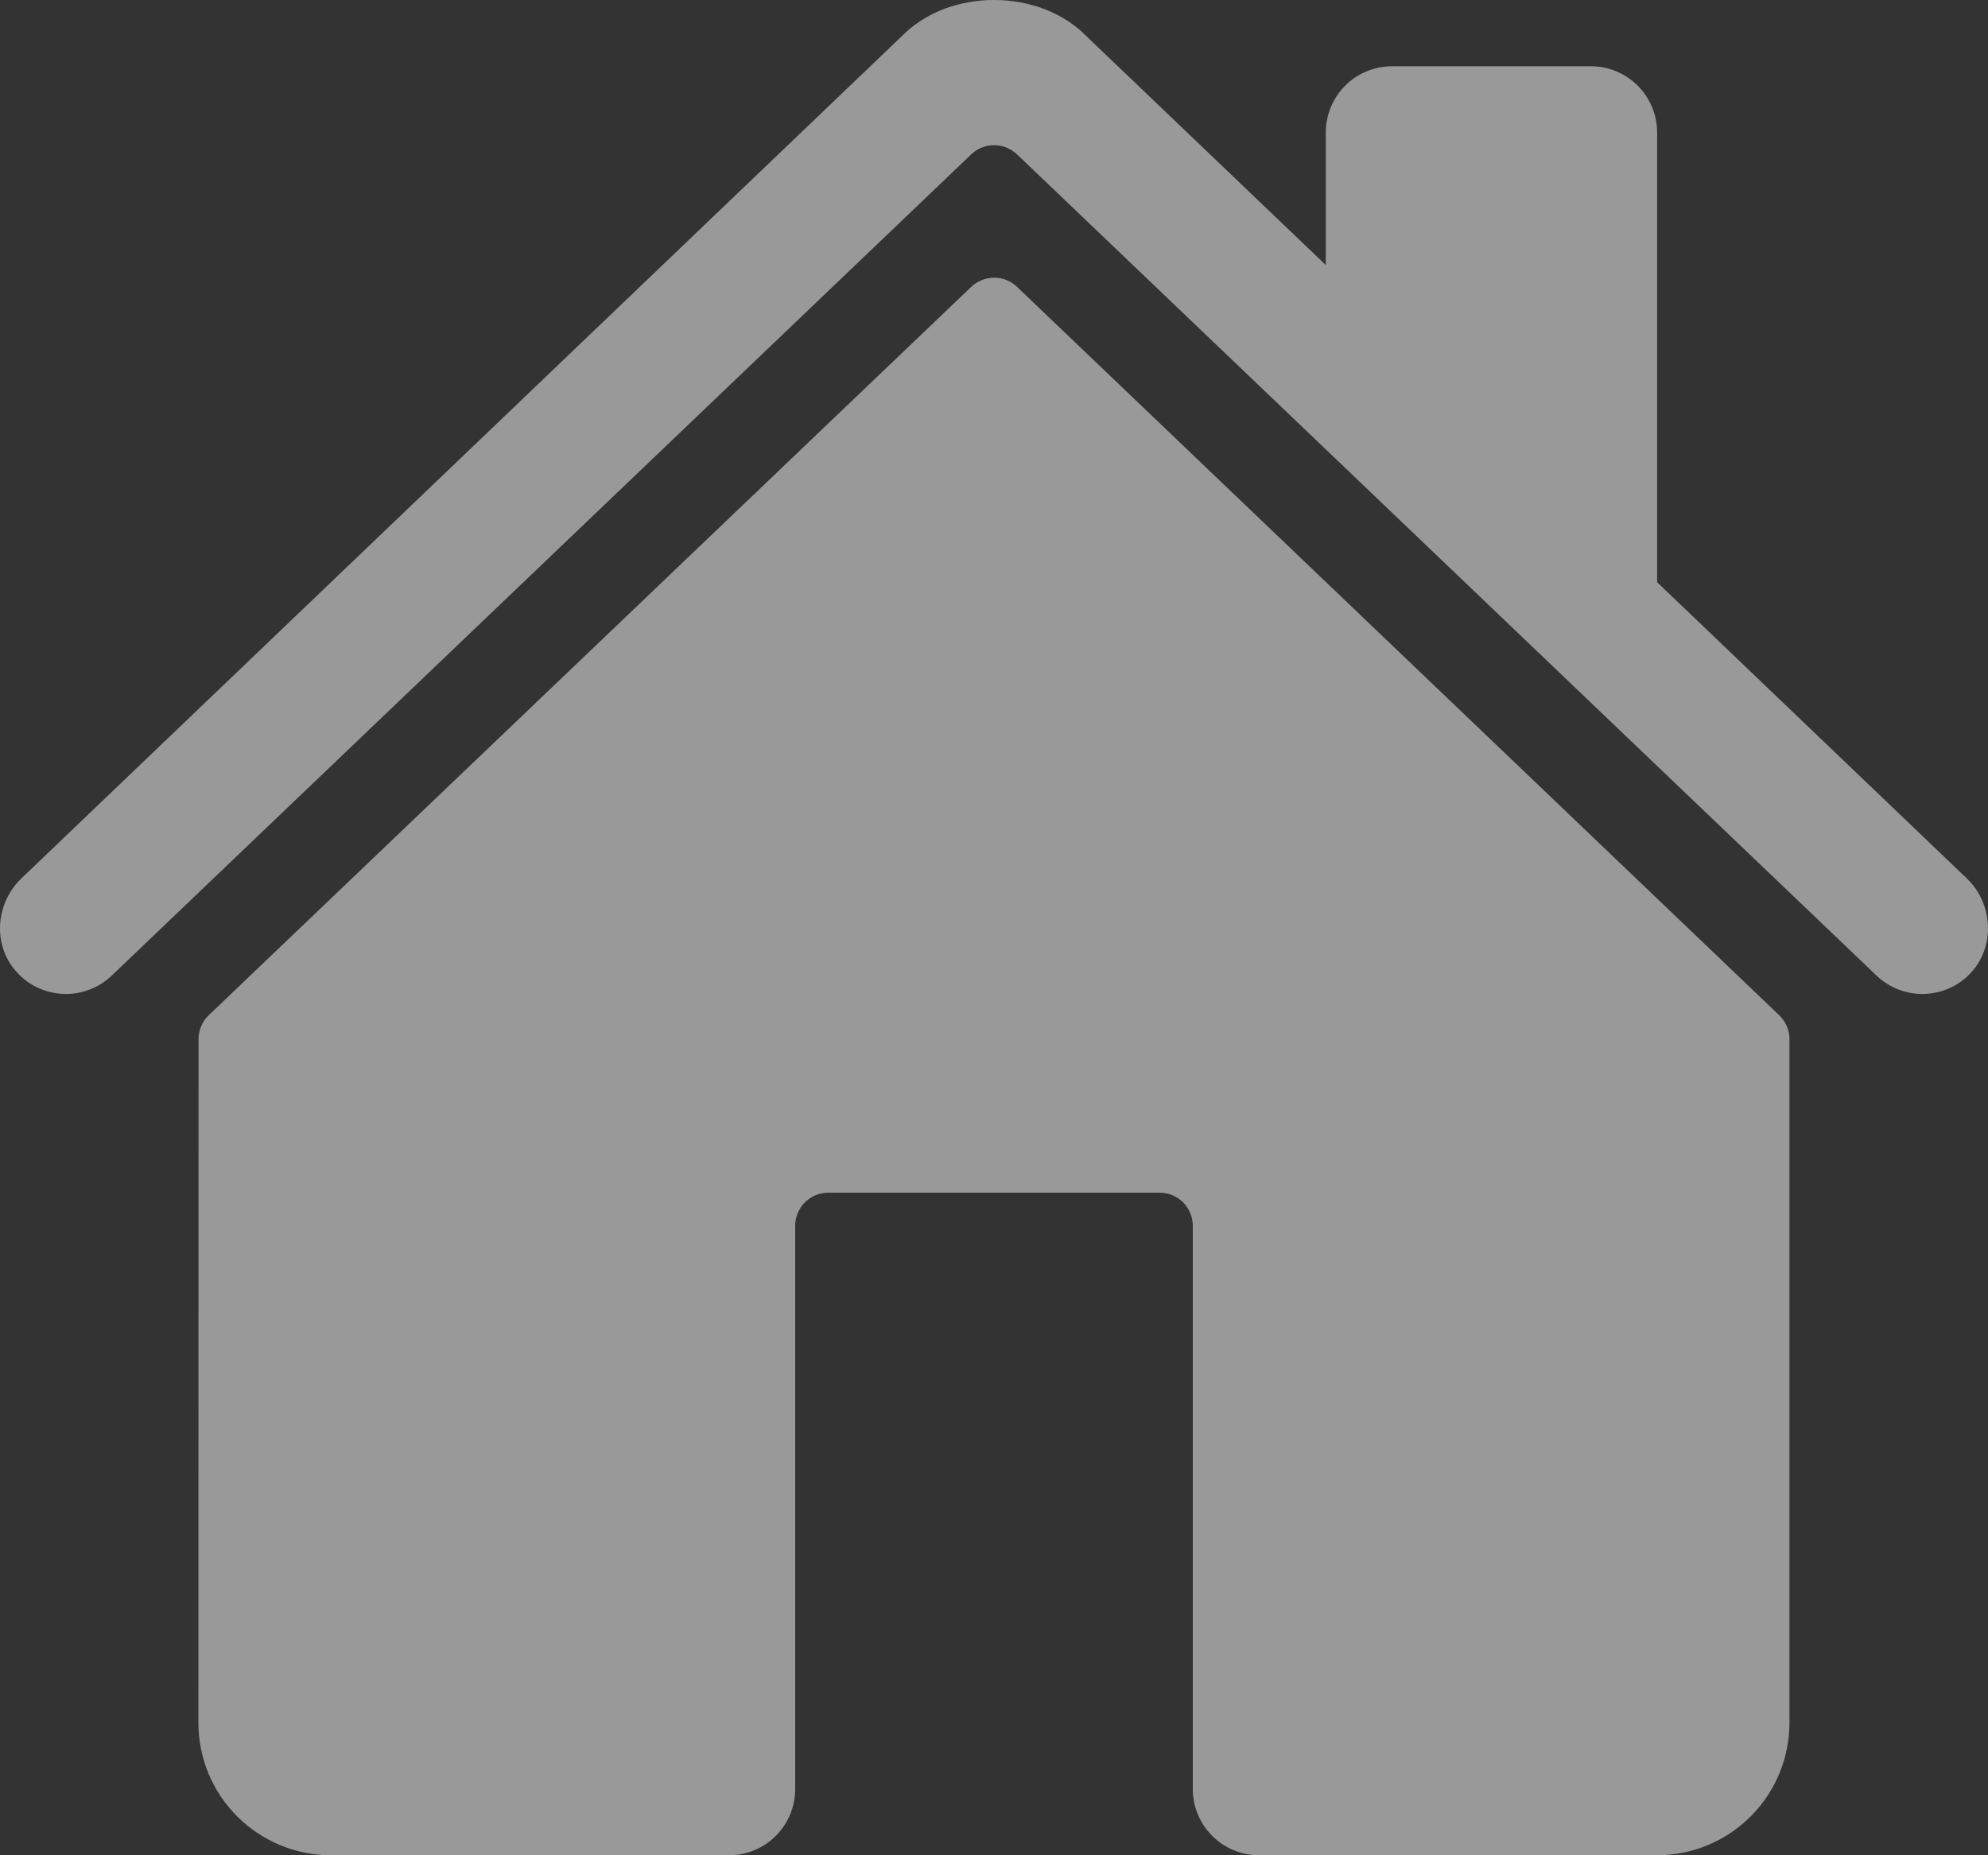 <svg width="30" height="28" viewBox="0 0 30 28" fill="none" xmlns="http://www.w3.org/2000/svg">
<rect x="0" y="0" width="30" height="28" fill="#333333" stroke="none"/>
<path d="M15.348 4.33C15.255 4.241 15.131 4.191 15.002 4.191C14.873 4.191 14.749 4.241 14.656 4.33L3.15 15.322C3.101 15.369 3.062 15.425 3.036 15.487C3.009 15.549 2.996 15.616 2.996 15.684L2.994 26C2.994 26.53 3.204 27.039 3.58 27.414C3.955 27.789 4.463 28 4.994 28H11C11.265 28 11.52 27.895 11.707 27.707C11.895 27.52 12 27.265 12 27V18.5C12 18.367 12.053 18.24 12.146 18.146C12.24 18.053 12.367 18 12.5 18H17.5C17.633 18 17.76 18.053 17.854 18.146C17.947 18.24 18 18.367 18 18.5V27C18 27.265 18.105 27.52 18.293 27.707C18.48 27.895 18.735 28 19 28H25.004C25.534 28 26.043 27.789 26.418 27.414C26.793 27.039 27.004 26.53 27.004 26V15.684C27.004 15.616 26.99 15.549 26.964 15.487C26.937 15.425 26.898 15.369 26.849 15.322L15.348 4.33Z" fill="white" fill-opacity="0.5"/>
<path d="M29.682 13.259L25.007 8.787V2C25.007 1.735 24.901 1.48 24.714 1.293C24.526 1.105 24.272 1 24.007 1H21.007C20.742 1 20.487 1.105 20.3 1.293C20.112 1.48 20.007 1.735 20.007 2V4L16.387 0.539C16.048 0.196 15.544 0 15 0C14.457 0 13.955 0.196 13.616 0.539L0.322 13.258C-0.066 13.633 -0.115 14.25 0.239 14.656C0.328 14.759 0.436 14.842 0.558 14.901C0.681 14.96 0.813 14.994 0.949 15C1.084 15.007 1.22 14.985 1.347 14.937C1.474 14.89 1.59 14.816 1.687 14.723L14.656 2.33C14.749 2.241 14.873 2.191 15.002 2.191C15.131 2.191 15.254 2.241 15.348 2.33L28.317 14.723C28.509 14.906 28.765 15.006 29.029 15.001C29.294 14.995 29.546 14.886 29.729 14.695C30.113 14.297 30.081 13.641 29.682 13.259Z" fill="white" fill-opacity="0.5"/>
</svg>
